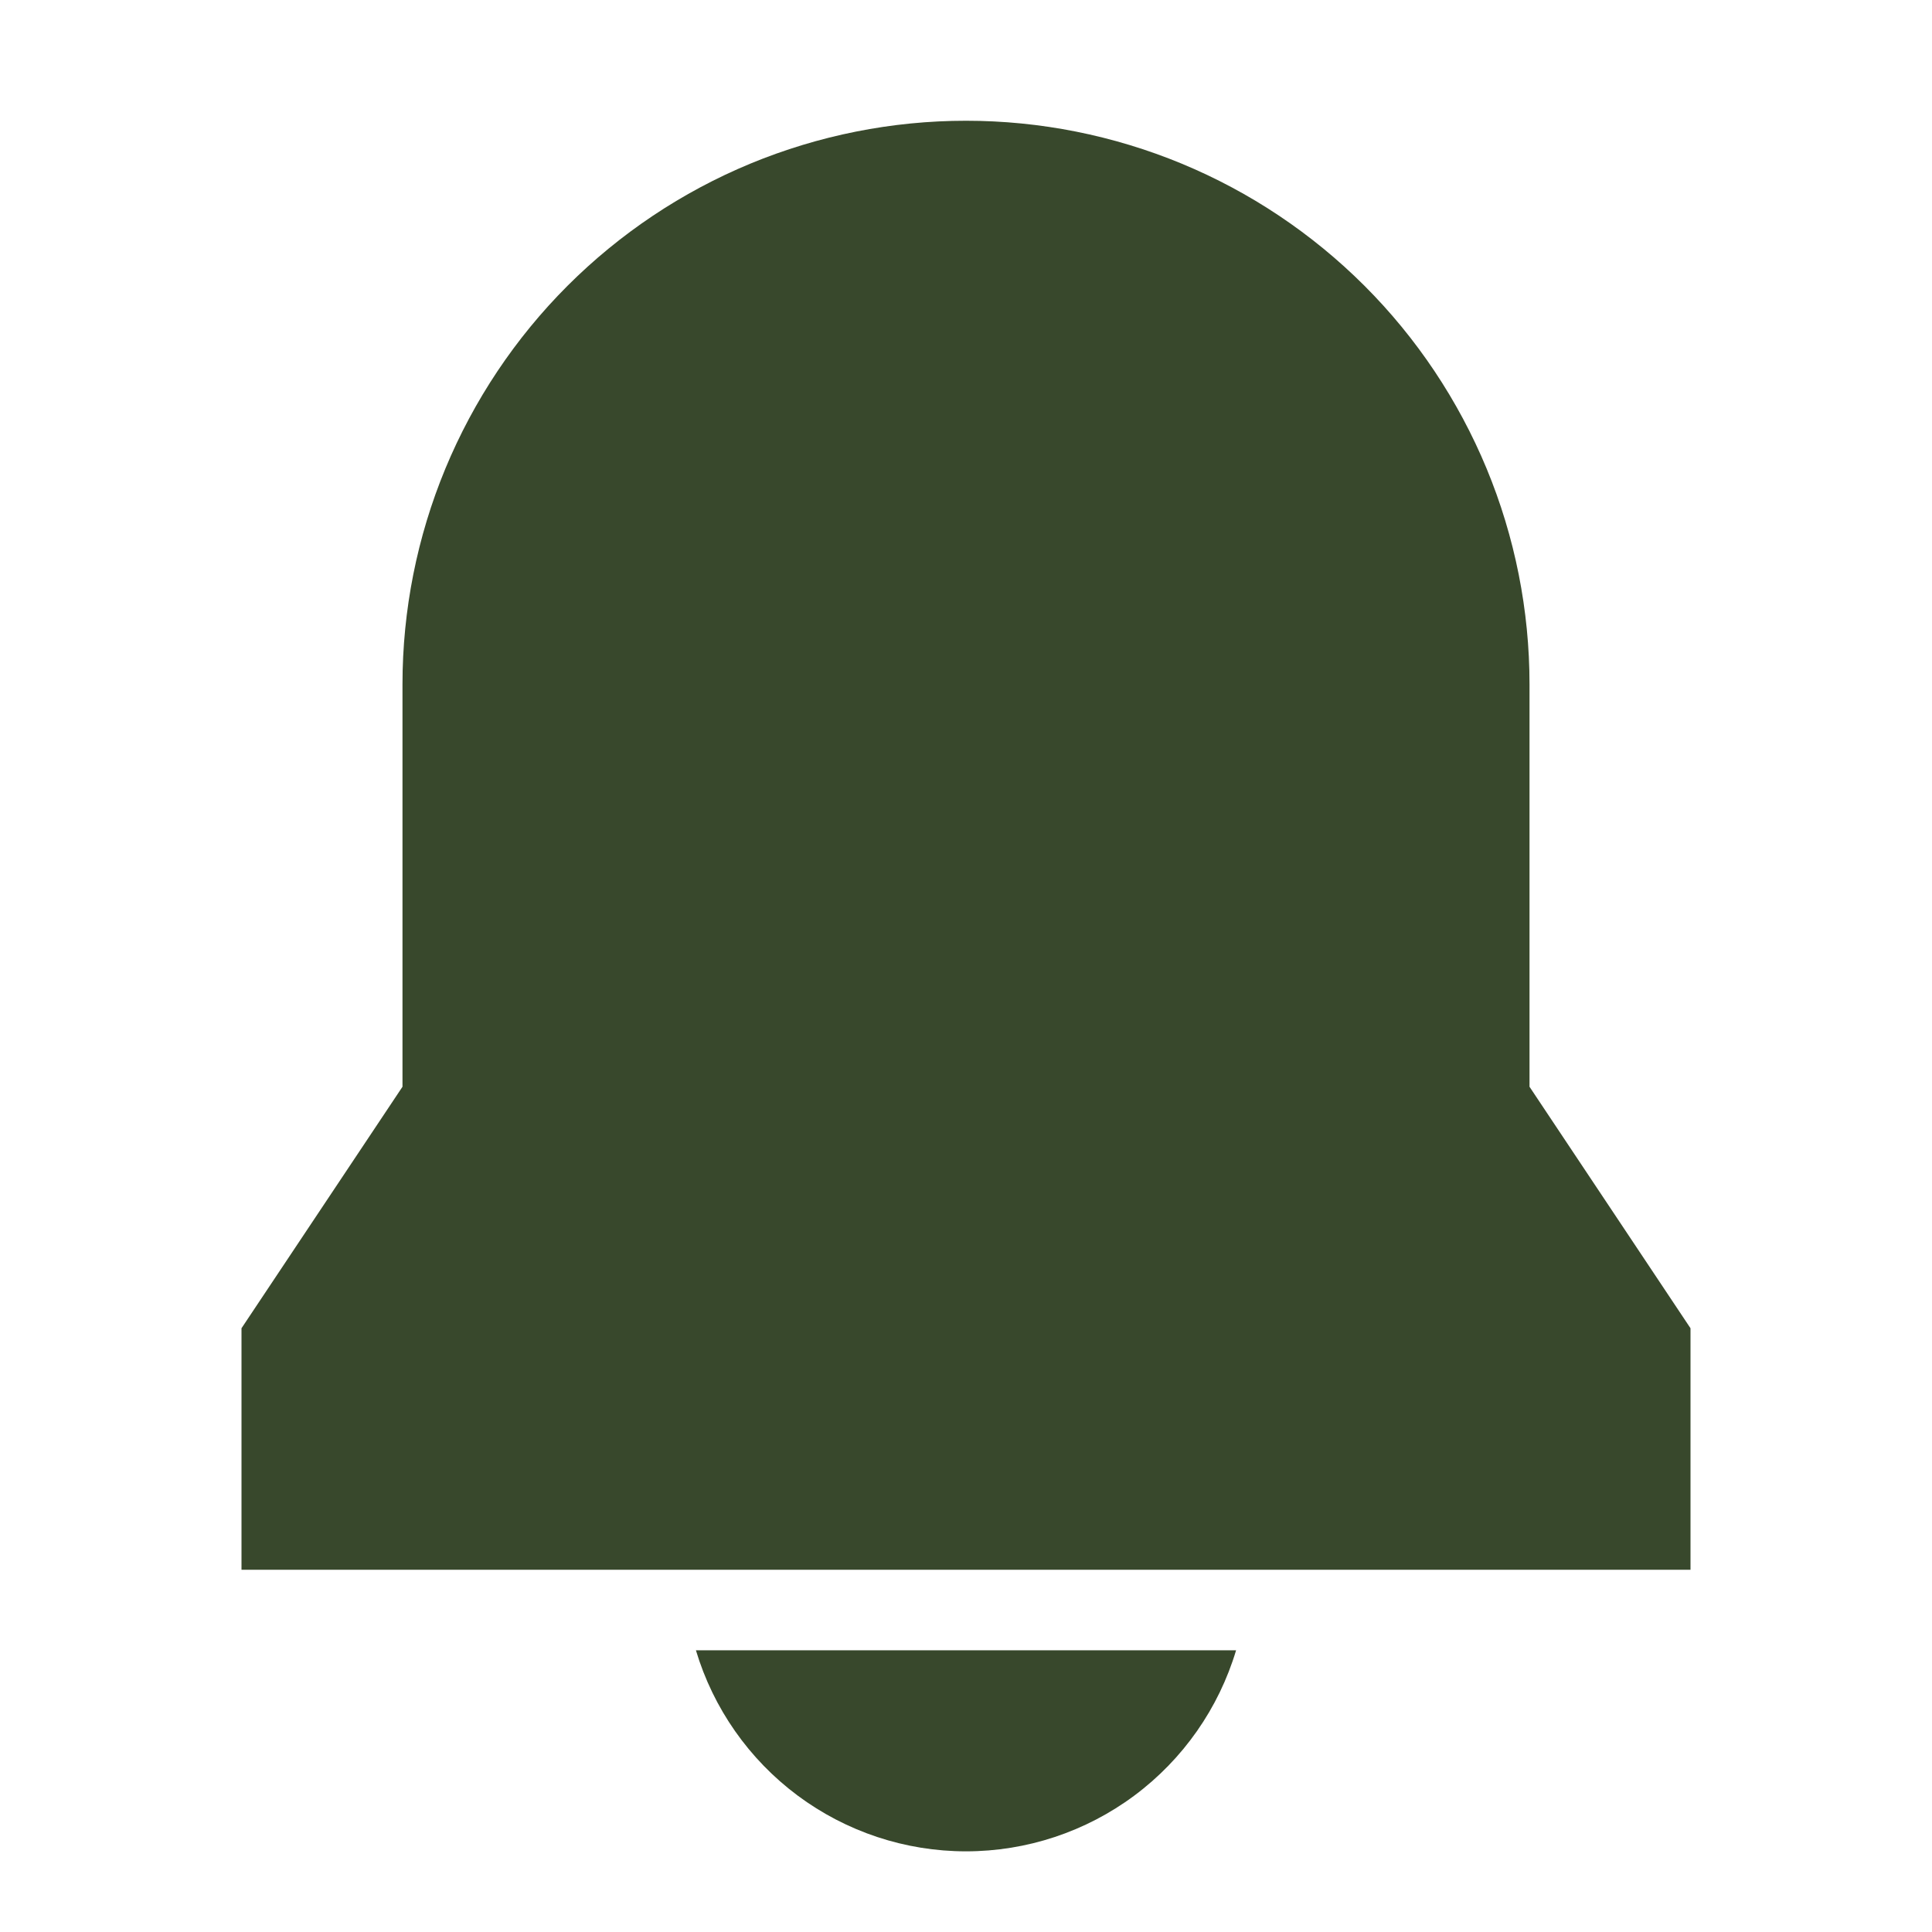 <svg width="40" height="40" viewBox="0 0 40 40" fill="none" xmlns="http://www.w3.org/2000/svg">
                <path d="M14.408 34.167C14.768 35.37 15.507 36.425 16.514 37.175C17.522 37.925 18.744 38.33 20 38.33C21.256 38.33 22.478 37.925 23.486 37.175C24.493 36.425 25.232 35.37 25.592 34.167H14.408ZM5 32.5H35V27.5L31.667 22.5V14.167C31.667 12.635 31.365 11.117 30.779 9.702C30.192 8.287 29.333 7 28.25 5.917C27.166 4.834 25.88 3.974 24.465 3.388C23.049 2.802 21.532 2.5 20 2.5C18.468 2.5 16.951 2.802 15.535 3.388C14.12 3.974 12.834 4.834 11.75 5.917C10.667 7 9.808 8.287 9.221 9.702C8.635 11.117 8.333 12.635 8.333 14.167V22.5L5 27.5V32.5Z" fill="#38482C"/>
                </svg>